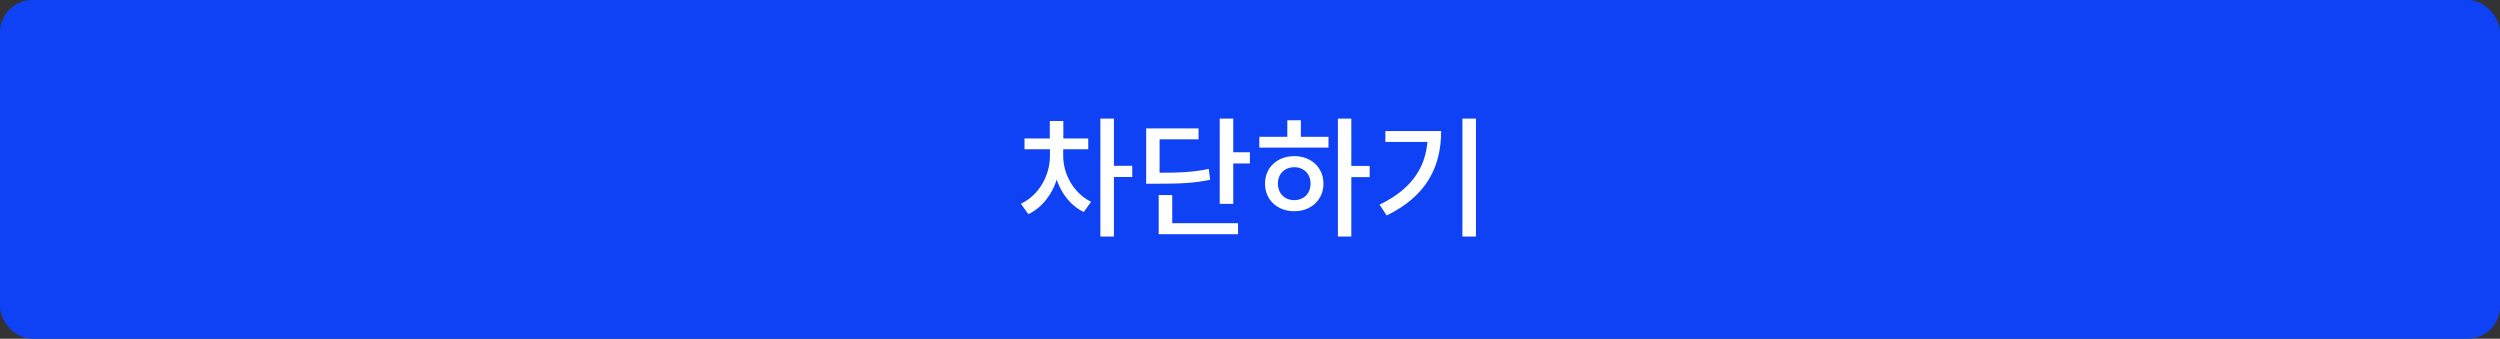 <svg width="310" height="42" viewBox="0 0 310 42" fill="none" xmlns="http://www.w3.org/2000/svg">
<rect x="0" y="0" width="310" height="42" fill="#333333" stroke="none"/>
<rect width="310" height="42" rx="4" fill="#0F42F4"/>
<path d="M130.191 18.32V19.36C130.191 21.728 128.847 24.208 126.59 25.264L127.519 26.56C129.983 25.392 131.503 22.432 131.503 19.36V18.32H130.191ZM130.543 18.32V19.36C130.543 22.272 131.967 25.136 134.383 26.288L135.295 25.024C133.119 23.952 131.839 21.584 131.839 19.36V18.32H130.543ZM127.039 17.168V18.512H134.943V17.168H127.039ZM130.174 15.008V17.888H131.855V15.008H130.174ZM136.447 14.704V29.328H138.127V14.704H136.447ZM137.743 20.56V21.952H140.399V20.56H137.743ZM151.245 14.704V25.28H152.925V14.704H151.245ZM152.429 18.88V20.272H154.989V18.88H152.429ZM142.125 21.424V22.784H143.293C146.445 22.784 148.141 22.704 150.061 22.288L149.885 20.944C148.013 21.344 146.381 21.424 143.293 21.424H142.125ZM142.125 15.92V22.144H143.789V17.28H148.621V15.92H142.125ZM143.677 27.68V29.04H153.517V27.68H143.677ZM143.677 24.192V28.336H145.357V24.192H143.677ZM165.9 14.704V29.328H167.564V14.704H165.9ZM167.18 20.576V21.968H169.836V20.576H167.18ZM156.156 16.96V18.304H164.732V16.96H156.156ZM160.492 19.36C158.396 19.36 156.86 20.768 156.86 22.768C156.86 24.784 158.396 26.192 160.492 26.192C162.572 26.192 164.108 24.784 164.108 22.768C164.108 20.768 162.572 19.36 160.492 19.36ZM160.492 20.736C161.66 20.736 162.508 21.536 162.508 22.768C162.508 24 161.66 24.816 160.492 24.816C159.308 24.816 158.46 24 158.46 22.768C158.46 21.536 159.308 20.736 160.492 20.736ZM159.628 14.912V17.52H161.308V14.912H159.628ZM181.339 14.704V29.328H183.019V14.704H181.339ZM177.051 16.256V16.544C177.051 20.448 175.275 23.344 171.067 25.376L171.947 26.72C176.971 24.272 178.699 20.592 178.699 16.256H177.051ZM171.787 16.256V17.6H177.803V16.256H171.787Z" fill="white"/>
</svg>
